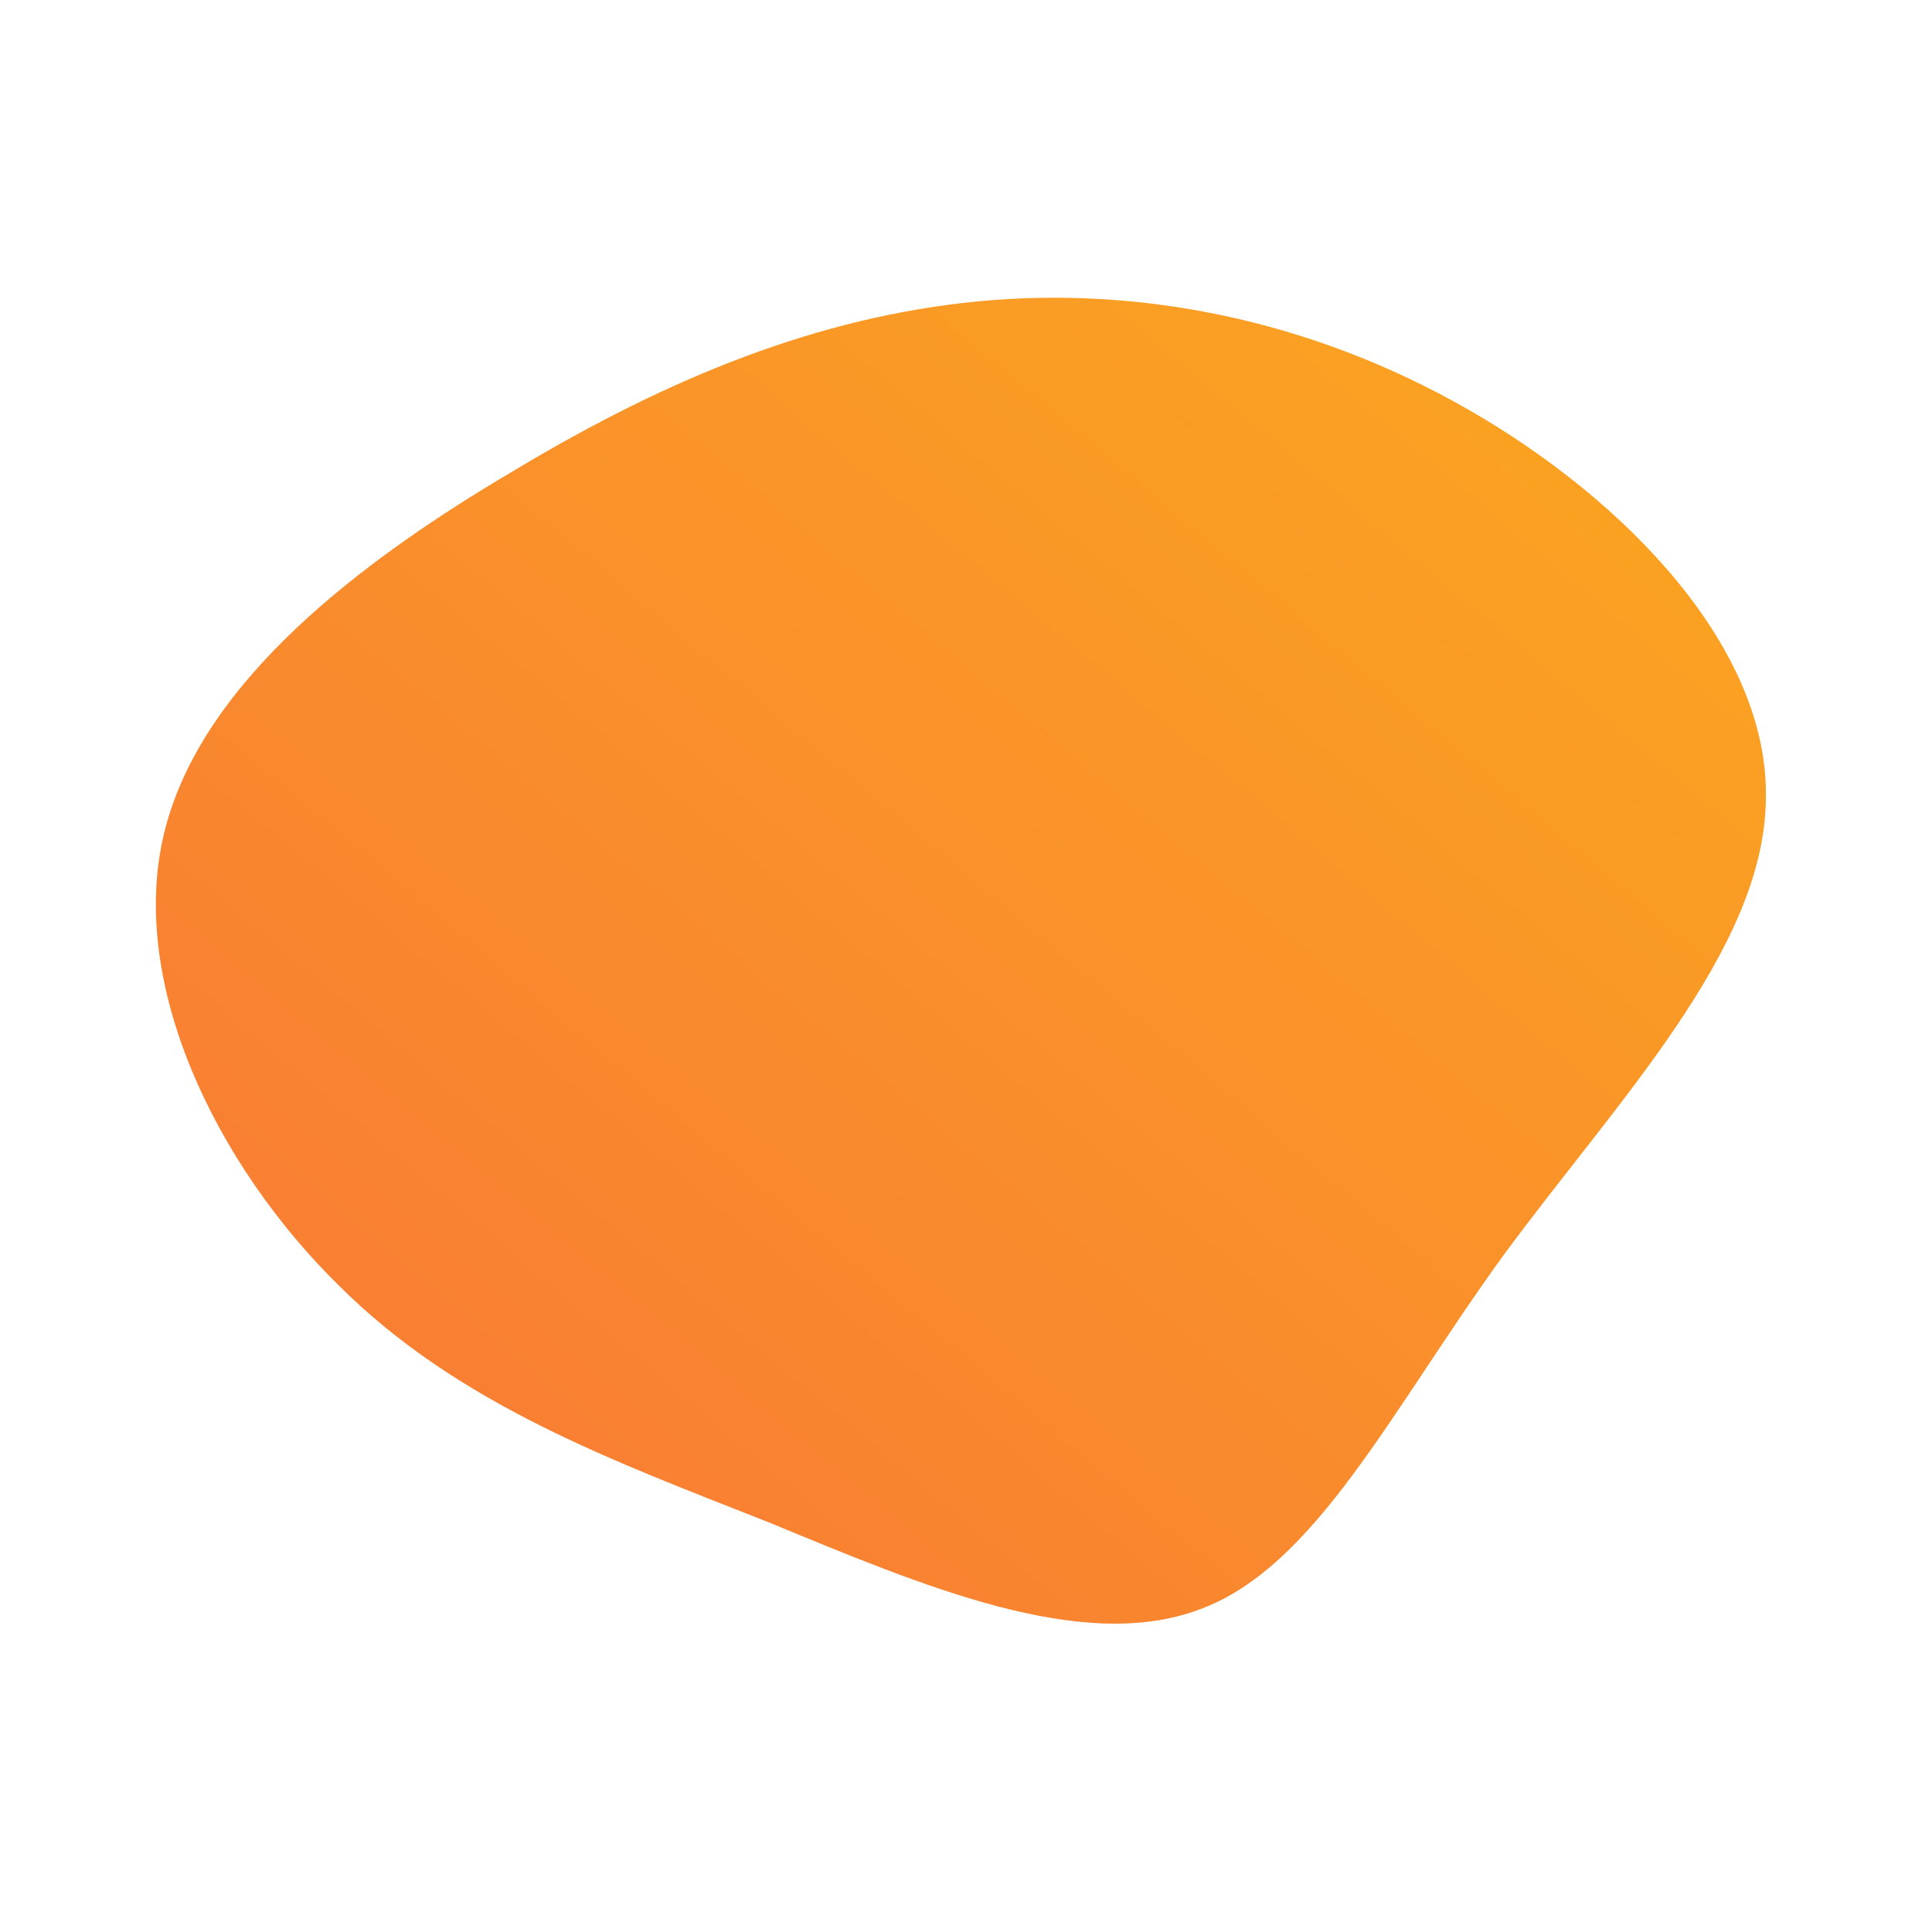 <!--?xml version="1.0" standalone="no"?-->
              <svg id="sw-js-blob-svg" viewBox="0 0 100 100" xmlns="http://www.w3.org/2000/svg" version="1.1">
                    <defs> 
                        <linearGradient id="sw-gradient" x1="0" x2="1" y1="1" y2="0">
                            <stop id="stop1" stop-color="rgba(248, 117, 55, 1)" offset="0%"></stop>
                            <stop id="stop2" stop-color="rgba(251, 168, 31, 1)" offset="100%"></stop>
                        </linearGradient>
                    </defs>
                <path fill="url(#sw-gradient)" d="M26,-28.8C34.2,-24.1,41.6,-16.4,41.4,-8.6C41.3,-0.8,33.6,7.1,27.8,15C22,23,18.1,31.1,12.1,33.3C6,35.6,-2.2,32.1,-10.2,28.8C-18.3,25.6,-26.3,22.7,-32.5,16.5C-38.8,10.3,-43.4,0.9,-41.5,-6.9C-39.6,-14.7,-31.3,-21,-23.3,-25.7C-15.3,-30.5,-7.6,-33.6,0.6,-34.4C8.9,-35.2,17.8,-33.5,26,-28.8Z" width="100%" height="100%" transform="translate(50 50)" stroke-width="0" style="transition: all 0.3s ease 0s;" stroke="url(#sw-gradient)"></path>
              </svg>